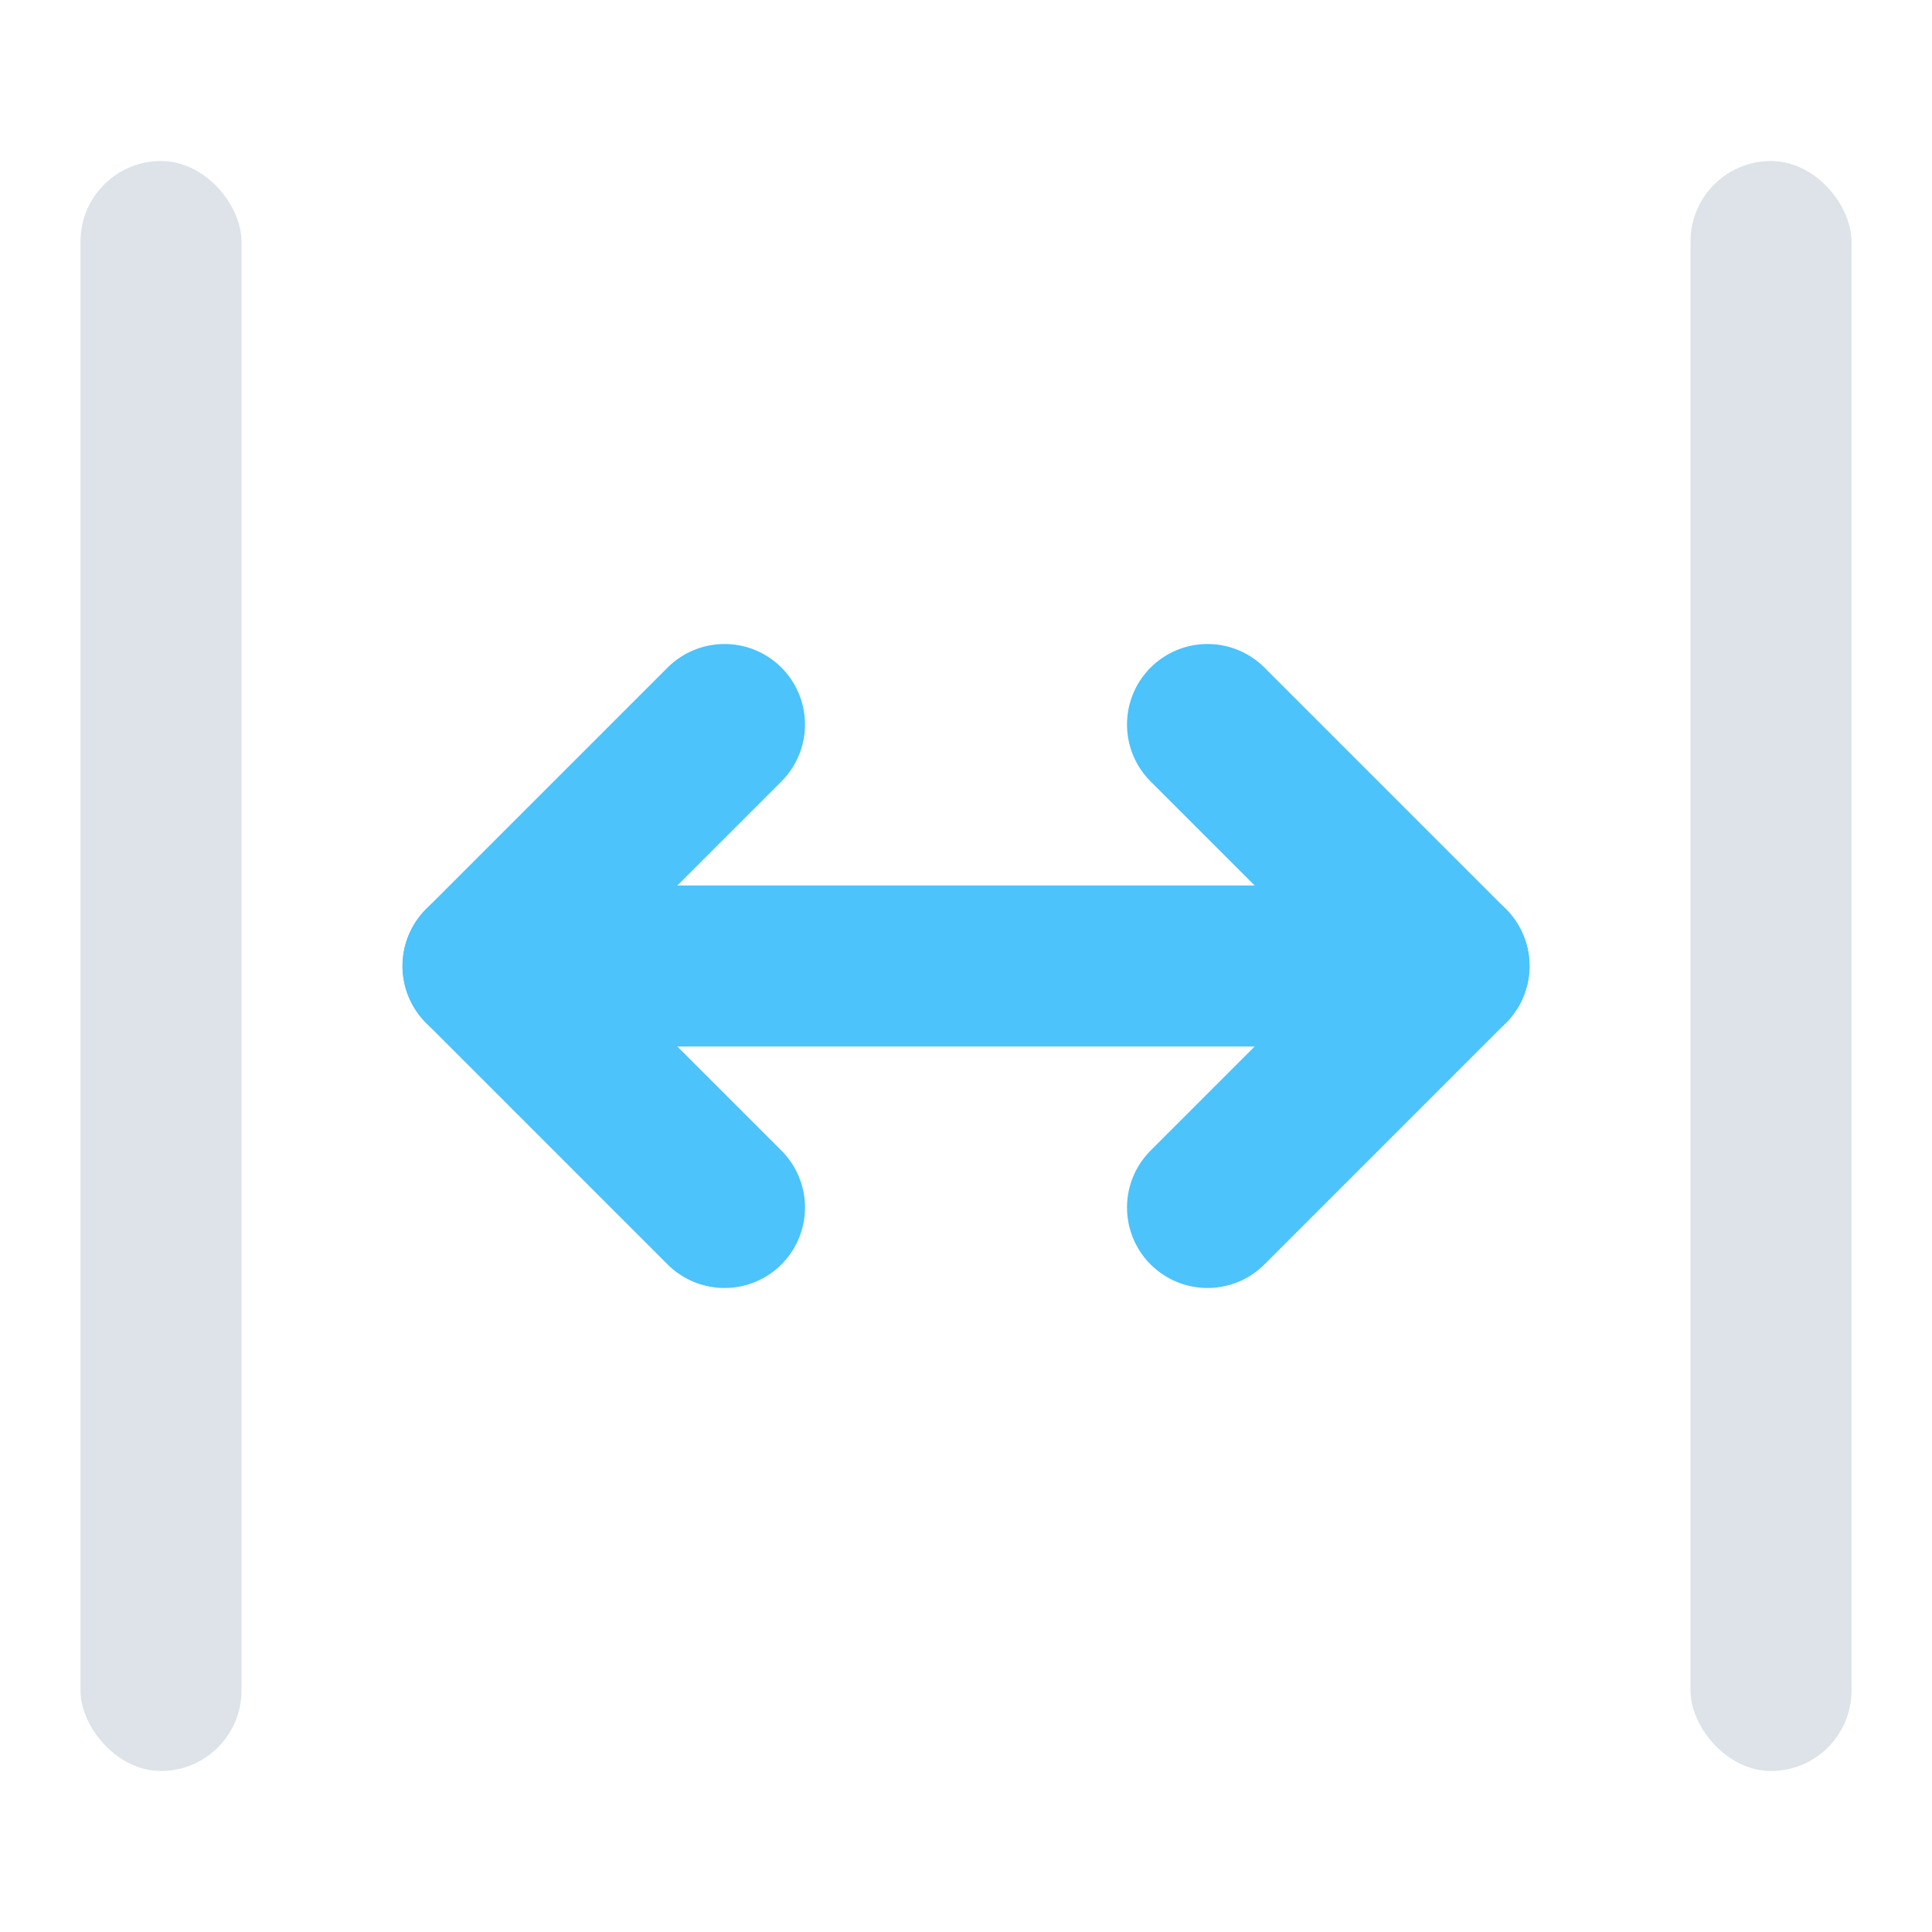 <svg viewBox="0 0 24 24" fill="none" xmlns="http://www.w3.org/2000/svg"><rect x="1" y="2" width="2" height="20" rx="1" fill="#DDE3E8"/><rect x="21" y="2" width="2" height="20" rx="1" fill="#DDE3E8"/><path d="M6 12L18 12" stroke="#4CC3FA" stroke-width="2" stroke-linecap="round"/><path d="M15 9L18 12L15 15" stroke="#4CC3FA" stroke-width="2" stroke-linecap="round" stroke-linejoin="round"/><path d="M9 9L6 12L9 15" stroke="#4CC3FA" stroke-width="2" stroke-linecap="round" stroke-linejoin="round"/></svg>